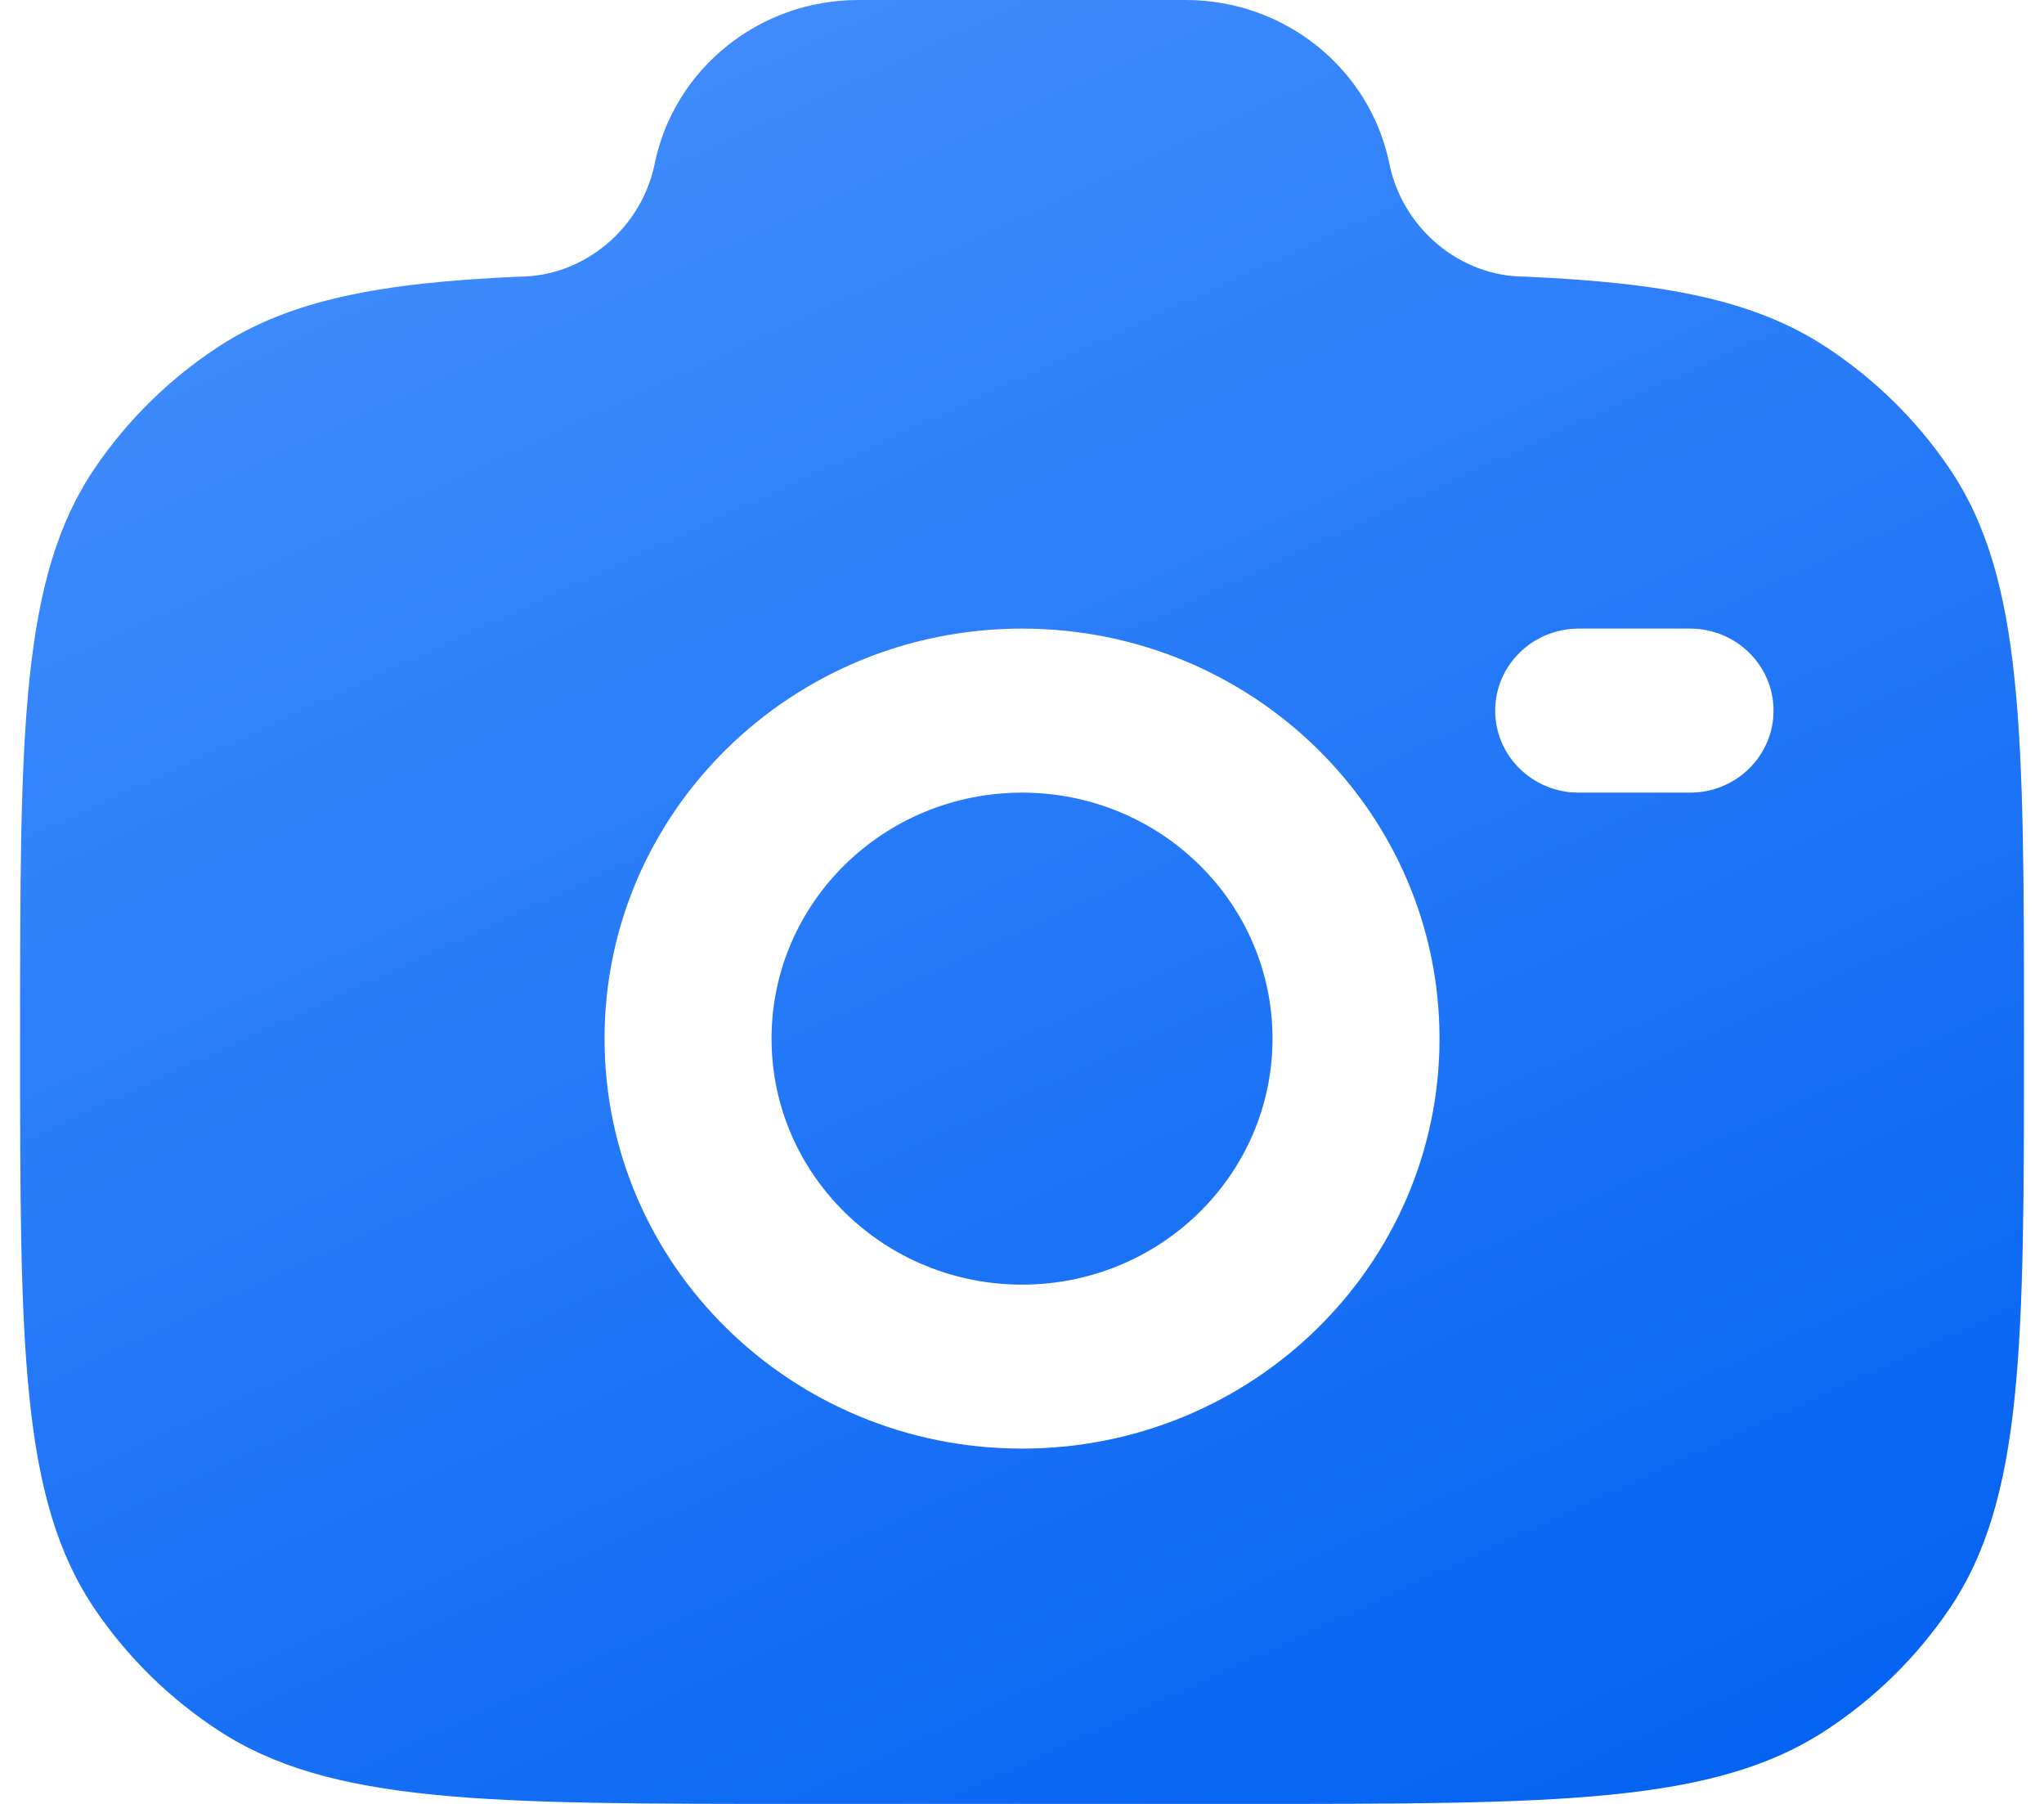 <svg width="34" height="30" viewBox="0 0 34 30" fill="none" xmlns="http://www.w3.org/2000/svg">
<path fill-rule="evenodd" clip-rule="evenodd" d="M13.297 30H20.704C25.906 30 28.507 30 30.375 28.774C31.184 28.244 31.878 27.562 32.419 26.768C33.667 24.933 33.667 22.38 33.667 17.273C33.667 12.166 33.667 9.612 32.419 7.778C31.878 6.984 31.184 6.302 30.375 5.771C29.175 4.984 27.672 4.702 25.371 4.601C24.273 4.601 23.327 3.784 23.112 2.727C22.789 1.141 21.37 0 19.724 0H14.278C12.631 0 11.213 1.141 10.889 2.727C10.674 3.784 9.729 4.601 8.631 4.601C6.33 4.702 4.827 4.984 3.626 5.771C2.817 6.302 2.123 6.984 1.582 7.778C0.334 9.612 0.334 12.166 0.334 17.273C0.334 22.38 0.334 24.933 1.582 26.768C2.123 27.562 2.817 28.244 3.626 28.774C5.494 30 8.095 30 13.297 30ZM17.001 10.454C13.165 10.454 10.056 13.507 10.056 17.273C10.056 21.038 13.165 24.091 17.001 24.091C20.836 24.091 23.945 21.038 23.945 17.273C23.945 13.507 20.836 10.454 17.001 10.454ZM17.001 13.182C14.7 13.182 12.834 15.013 12.834 17.273C12.834 19.532 14.7 21.364 17.001 21.364C19.302 21.364 21.167 19.532 21.167 17.273C21.167 15.013 19.302 13.182 17.001 13.182ZM24.871 11.818C24.871 11.065 25.493 10.454 26.26 10.454H28.112C28.879 10.454 29.501 11.065 29.501 11.818C29.501 12.571 28.879 13.182 28.112 13.182H26.26C25.493 13.182 24.871 12.571 24.871 11.818Z" fill="url(#paint0_linear_712_1237)"/>
<defs>
<linearGradient id="paint0_linear_712_1237" x1="-0.048" y1="0.2" x2="17.231" y2="37.573" gradientUnits="userSpaceOnUse">
<stop stop-color="#4992FF"/>
<stop offset="1" stop-color="#0060F0"/>
</linearGradient>
</defs>
</svg>

